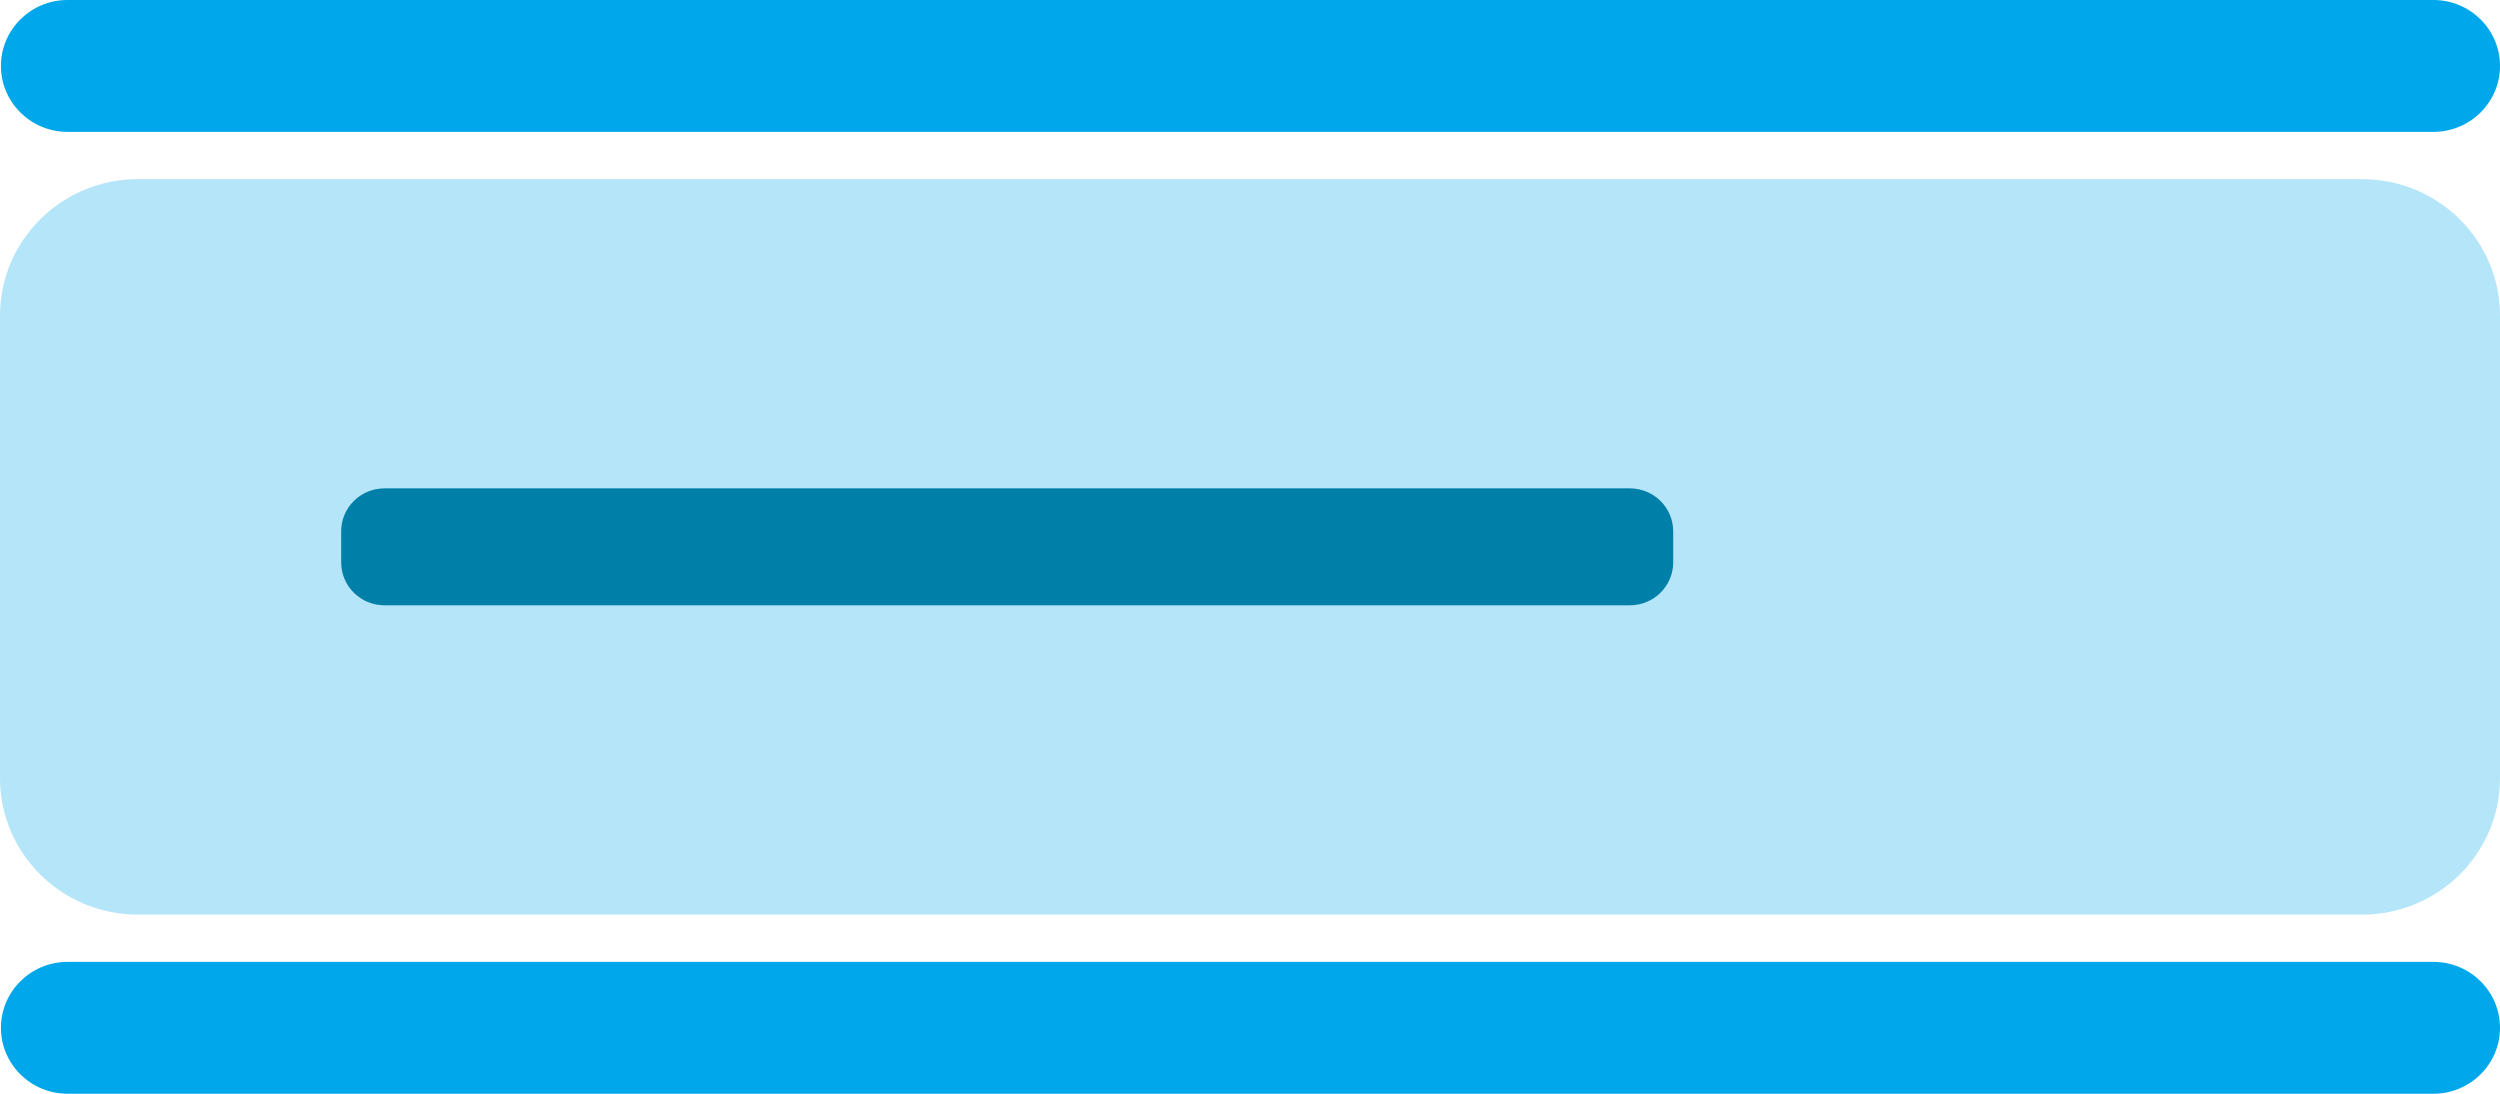 <svg width="32" height="14" viewBox="0 0 32 14" fill="none" xmlns="http://www.w3.org/2000/svg">
<g clip-path="url(#clip0_518_87)">
<path d="M31.147 0H0.865C0.394 0 0.012 0.378 0.012 0.844C0.012 1.31 0.394 1.688 0.865 1.688H31.147C31.618 1.688 32 1.31 32 0.844C32 0.378 31.618 0 31.147 0Z" fill="#00A7EA"/>
<path d="M31.147 12.312H0.865C0.394 12.312 0.012 12.69 0.012 13.156C0.012 13.622 0.394 14 0.865 14H31.147C31.618 14 32 13.622 32 13.156C32 12.69 31.618 12.312 31.147 12.312Z" fill="#00A7EA"/>
<path d="M30.235 2.293H1.765C0.79 2.293 0 3.076 0 4.041V9.959C0 10.925 0.79 11.707 1.765 11.707H30.235C31.21 11.707 32 10.925 32 9.959V4.041C32 3.076 31.21 2.293 30.235 2.293Z" fill="#00A7EA" fill-opacity="0.29"/>
<path d="M20.861 6.251H4.922C4.615 6.251 4.367 6.497 4.367 6.801V7.198C4.367 7.502 4.615 7.748 4.922 7.748H20.861C21.168 7.748 21.417 7.502 21.417 7.198V6.801C21.417 6.497 21.168 6.251 20.861 6.251Z" fill="#0080A8"/>
</g>
<defs>
<clipPath id="clip0_518_87">
<rect width="32" height="14" fill="white"/>
</clipPath>
</defs>
</svg>
